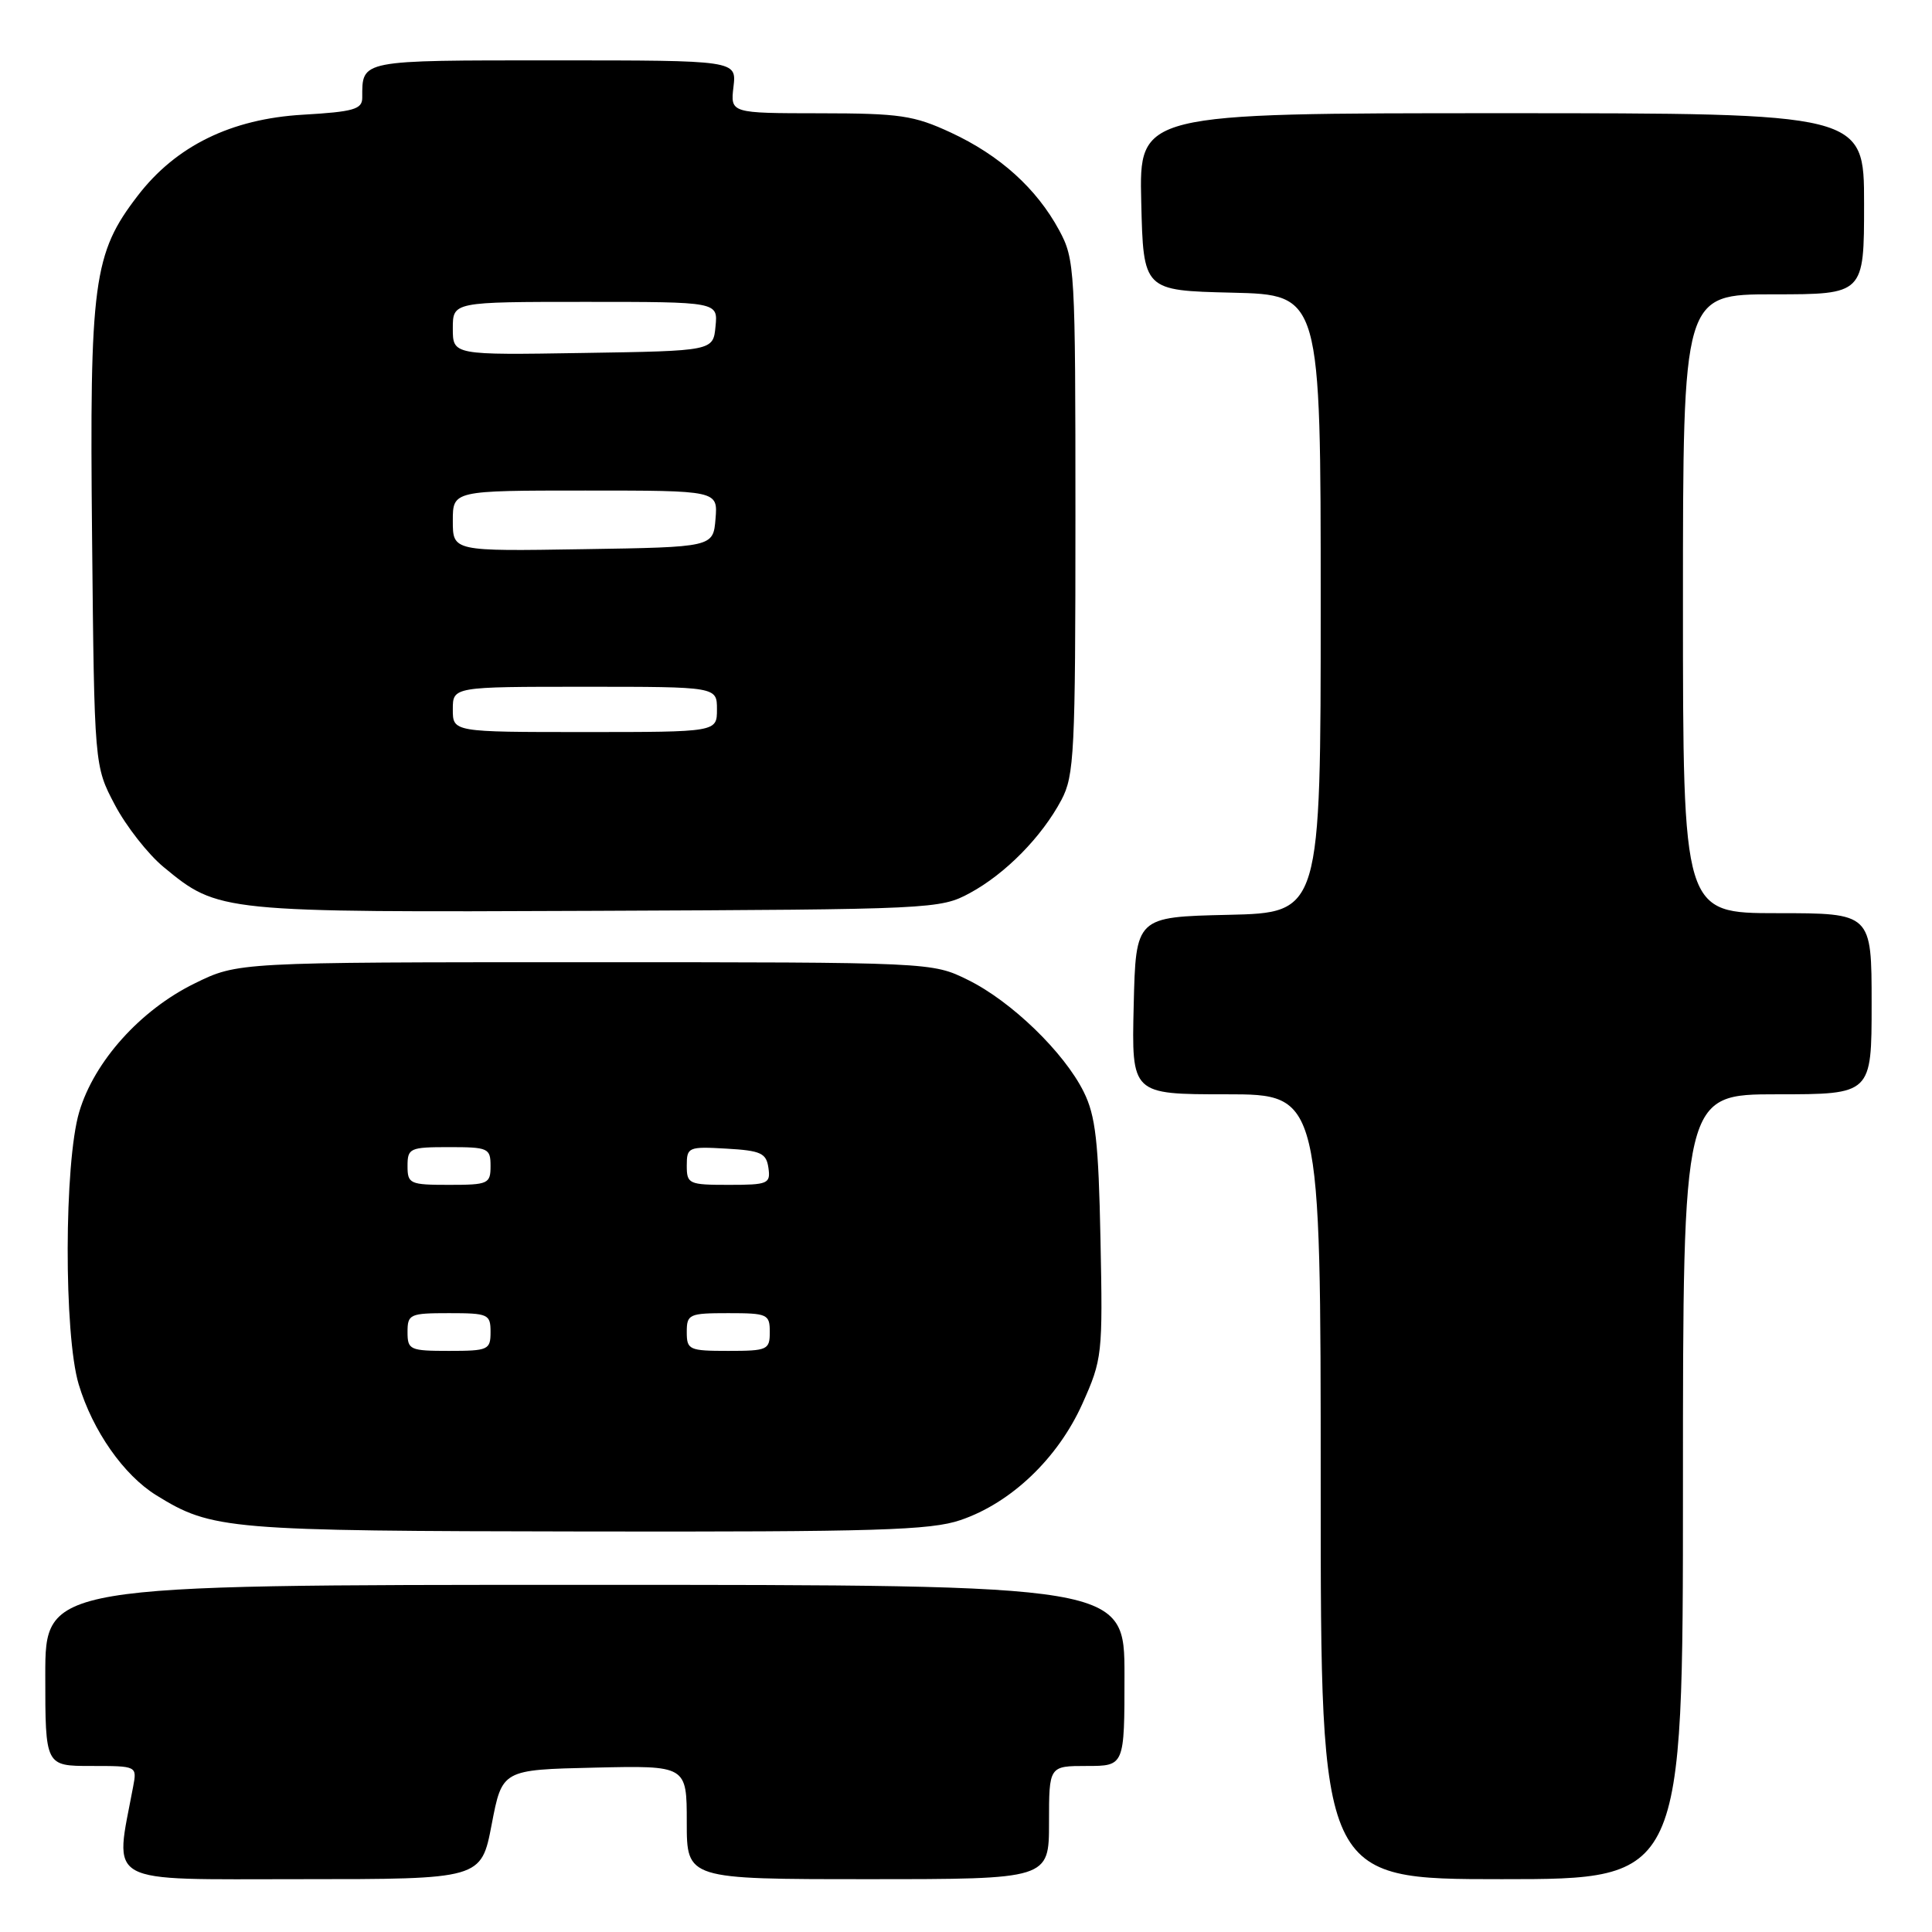 <?xml version="1.0" encoding="UTF-8" standalone="no"?>
<!DOCTYPE svg PUBLIC "-//W3C//DTD SVG 1.1//EN" "http://www.w3.org/Graphics/SVG/1.1/DTD/svg11.dtd" >
<svg xmlns="http://www.w3.org/2000/svg" xmlns:xlink="http://www.w3.org/1999/xlink" version="1.1" viewBox="0 0 256 256">
 <g >
 <path fill="currentColor"
d=" M 65.15 241.75 C 66.54 234.50 66.54 234.50 78.77 234.22 C 91.00 233.94 91.00 233.94 91.00 241.47 C 91.00 249.00 91.00 249.00 115.00 249.00 C 139.00 249.00 139.00 249.00 139.00 241.50 C 139.00 234.00 139.00 234.00 144.00 234.00 C 149.00 234.00 149.00 234.00 149.00 222.00 C 149.00 210.00 149.00 210.00 77.50 210.00 C 6.00 210.00 6.00 210.00 6.00 222.00 C 6.00 234.00 6.00 234.00 12.08 234.00 C 18.16 234.00 18.16 234.00 17.64 236.75 C 15.17 249.94 13.47 249.00 39.82 249.00 C 63.76 249.00 63.76 249.00 65.15 241.75 Z  M 223.00 197.00 C 223.00 145.00 223.00 145.00 235.50 145.00 C 248.00 145.00 248.00 145.00 248.00 133.00 C 248.00 121.00 248.00 121.00 235.50 121.00 C 223.00 121.00 223.00 121.00 223.00 80.00 C 223.00 39.00 223.00 39.00 235.00 39.00 C 247.00 39.00 247.00 39.00 247.00 27.00 C 247.00 15.00 247.00 15.00 198.97 15.00 C 150.94 15.00 150.94 15.00 151.22 26.75 C 151.50 38.50 151.50 38.50 163.25 38.78 C 175.00 39.06 175.00 39.06 175.00 80.00 C 175.00 120.94 175.00 120.94 162.75 121.22 C 150.50 121.50 150.50 121.50 150.22 133.25 C 149.94 145.00 149.94 145.00 162.47 145.00 C 175.00 145.00 175.00 145.00 175.00 197.00 C 175.00 249.00 175.00 249.00 199.00 249.00 C 223.00 249.00 223.00 249.00 223.00 197.00 Z  M 127.27 201.42 C 133.99 199.14 140.17 193.23 143.41 186.03 C 146.06 180.11 146.13 179.53 145.82 164.22 C 145.56 151.24 145.17 147.84 143.60 144.68 C 141.00 139.44 134.00 132.67 128.27 129.85 C 123.50 127.50 123.50 127.50 77.50 127.50 C 31.50 127.50 31.50 127.50 25.79 130.31 C 18.60 133.83 12.48 140.65 10.50 147.33 C 8.49 154.06 8.45 176.87 10.43 183.44 C 12.28 189.59 16.39 195.46 20.71 198.13 C 28.10 202.70 30.05 202.86 77.57 202.93 C 116.09 202.99 123.32 202.77 127.27 201.42 Z  M 128.50 118.34 C 133.22 115.79 138.04 110.89 140.64 106.00 C 142.35 102.78 142.50 99.74 142.50 68.50 C 142.50 35.55 142.43 34.38 140.34 30.50 C 137.34 24.96 132.48 20.58 126.00 17.57 C 121.09 15.29 119.24 15.02 108.64 15.01 C 96.78 15.00 96.78 15.00 97.19 11.50 C 97.60 8.00 97.60 8.00 73.41 8.00 C 47.54 8.00 48.00 7.91 48.00 12.95 C 48.00 14.48 46.86 14.81 40.14 15.20 C 30.64 15.75 23.32 19.33 18.26 25.92 C 12.35 33.60 11.86 37.30 12.20 71.19 C 12.50 101.50 12.50 101.50 15.22 106.65 C 16.71 109.48 19.62 113.19 21.68 114.89 C 28.96 120.89 29.06 120.90 79.00 120.69 C 123.56 120.50 124.58 120.46 128.50 118.34 Z  M 54.00 176.50 C 54.00 174.14 54.30 174.00 59.50 174.00 C 64.70 174.00 65.00 174.14 65.00 176.50 C 65.00 178.86 64.70 179.00 59.50 179.00 C 54.30 179.00 54.00 178.86 54.00 176.50 Z  M 91.00 176.50 C 91.00 174.14 91.30 174.00 96.50 174.00 C 101.70 174.00 102.00 174.14 102.00 176.50 C 102.00 178.86 101.70 179.00 96.50 179.00 C 91.30 179.00 91.00 178.86 91.00 176.50 Z  M 54.00 154.50 C 54.00 152.14 54.30 152.00 59.50 152.00 C 64.70 152.00 65.00 152.14 65.00 154.50 C 65.00 156.86 64.70 157.00 59.50 157.00 C 54.30 157.00 54.00 156.86 54.00 154.50 Z  M 91.00 154.45 C 91.00 152.00 91.21 151.91 96.25 152.20 C 100.82 152.46 101.54 152.79 101.82 154.75 C 102.12 156.85 101.77 157.00 96.57 157.00 C 91.26 157.00 91.00 156.88 91.00 154.45 Z  M 60.00 94.00 C 60.00 91.00 60.00 91.00 77.50 91.00 C 95.00 91.00 95.00 91.00 95.00 94.00 C 95.00 97.00 95.00 97.00 77.50 97.00 C 60.00 97.00 60.00 97.00 60.00 94.00 Z  M 60.00 69.02 C 60.00 65.00 60.00 65.00 77.56 65.00 C 95.12 65.00 95.12 65.00 94.81 68.75 C 94.50 72.50 94.50 72.50 77.25 72.77 C 60.00 73.05 60.00 73.05 60.00 69.02 Z  M 60.00 43.52 C 60.00 40.00 60.00 40.00 77.56 40.00 C 95.13 40.00 95.13 40.00 94.81 43.25 C 94.50 46.50 94.50 46.50 77.25 46.77 C 60.00 47.05 60.00 47.05 60.00 43.52 Z "/>
</g>
</svg>